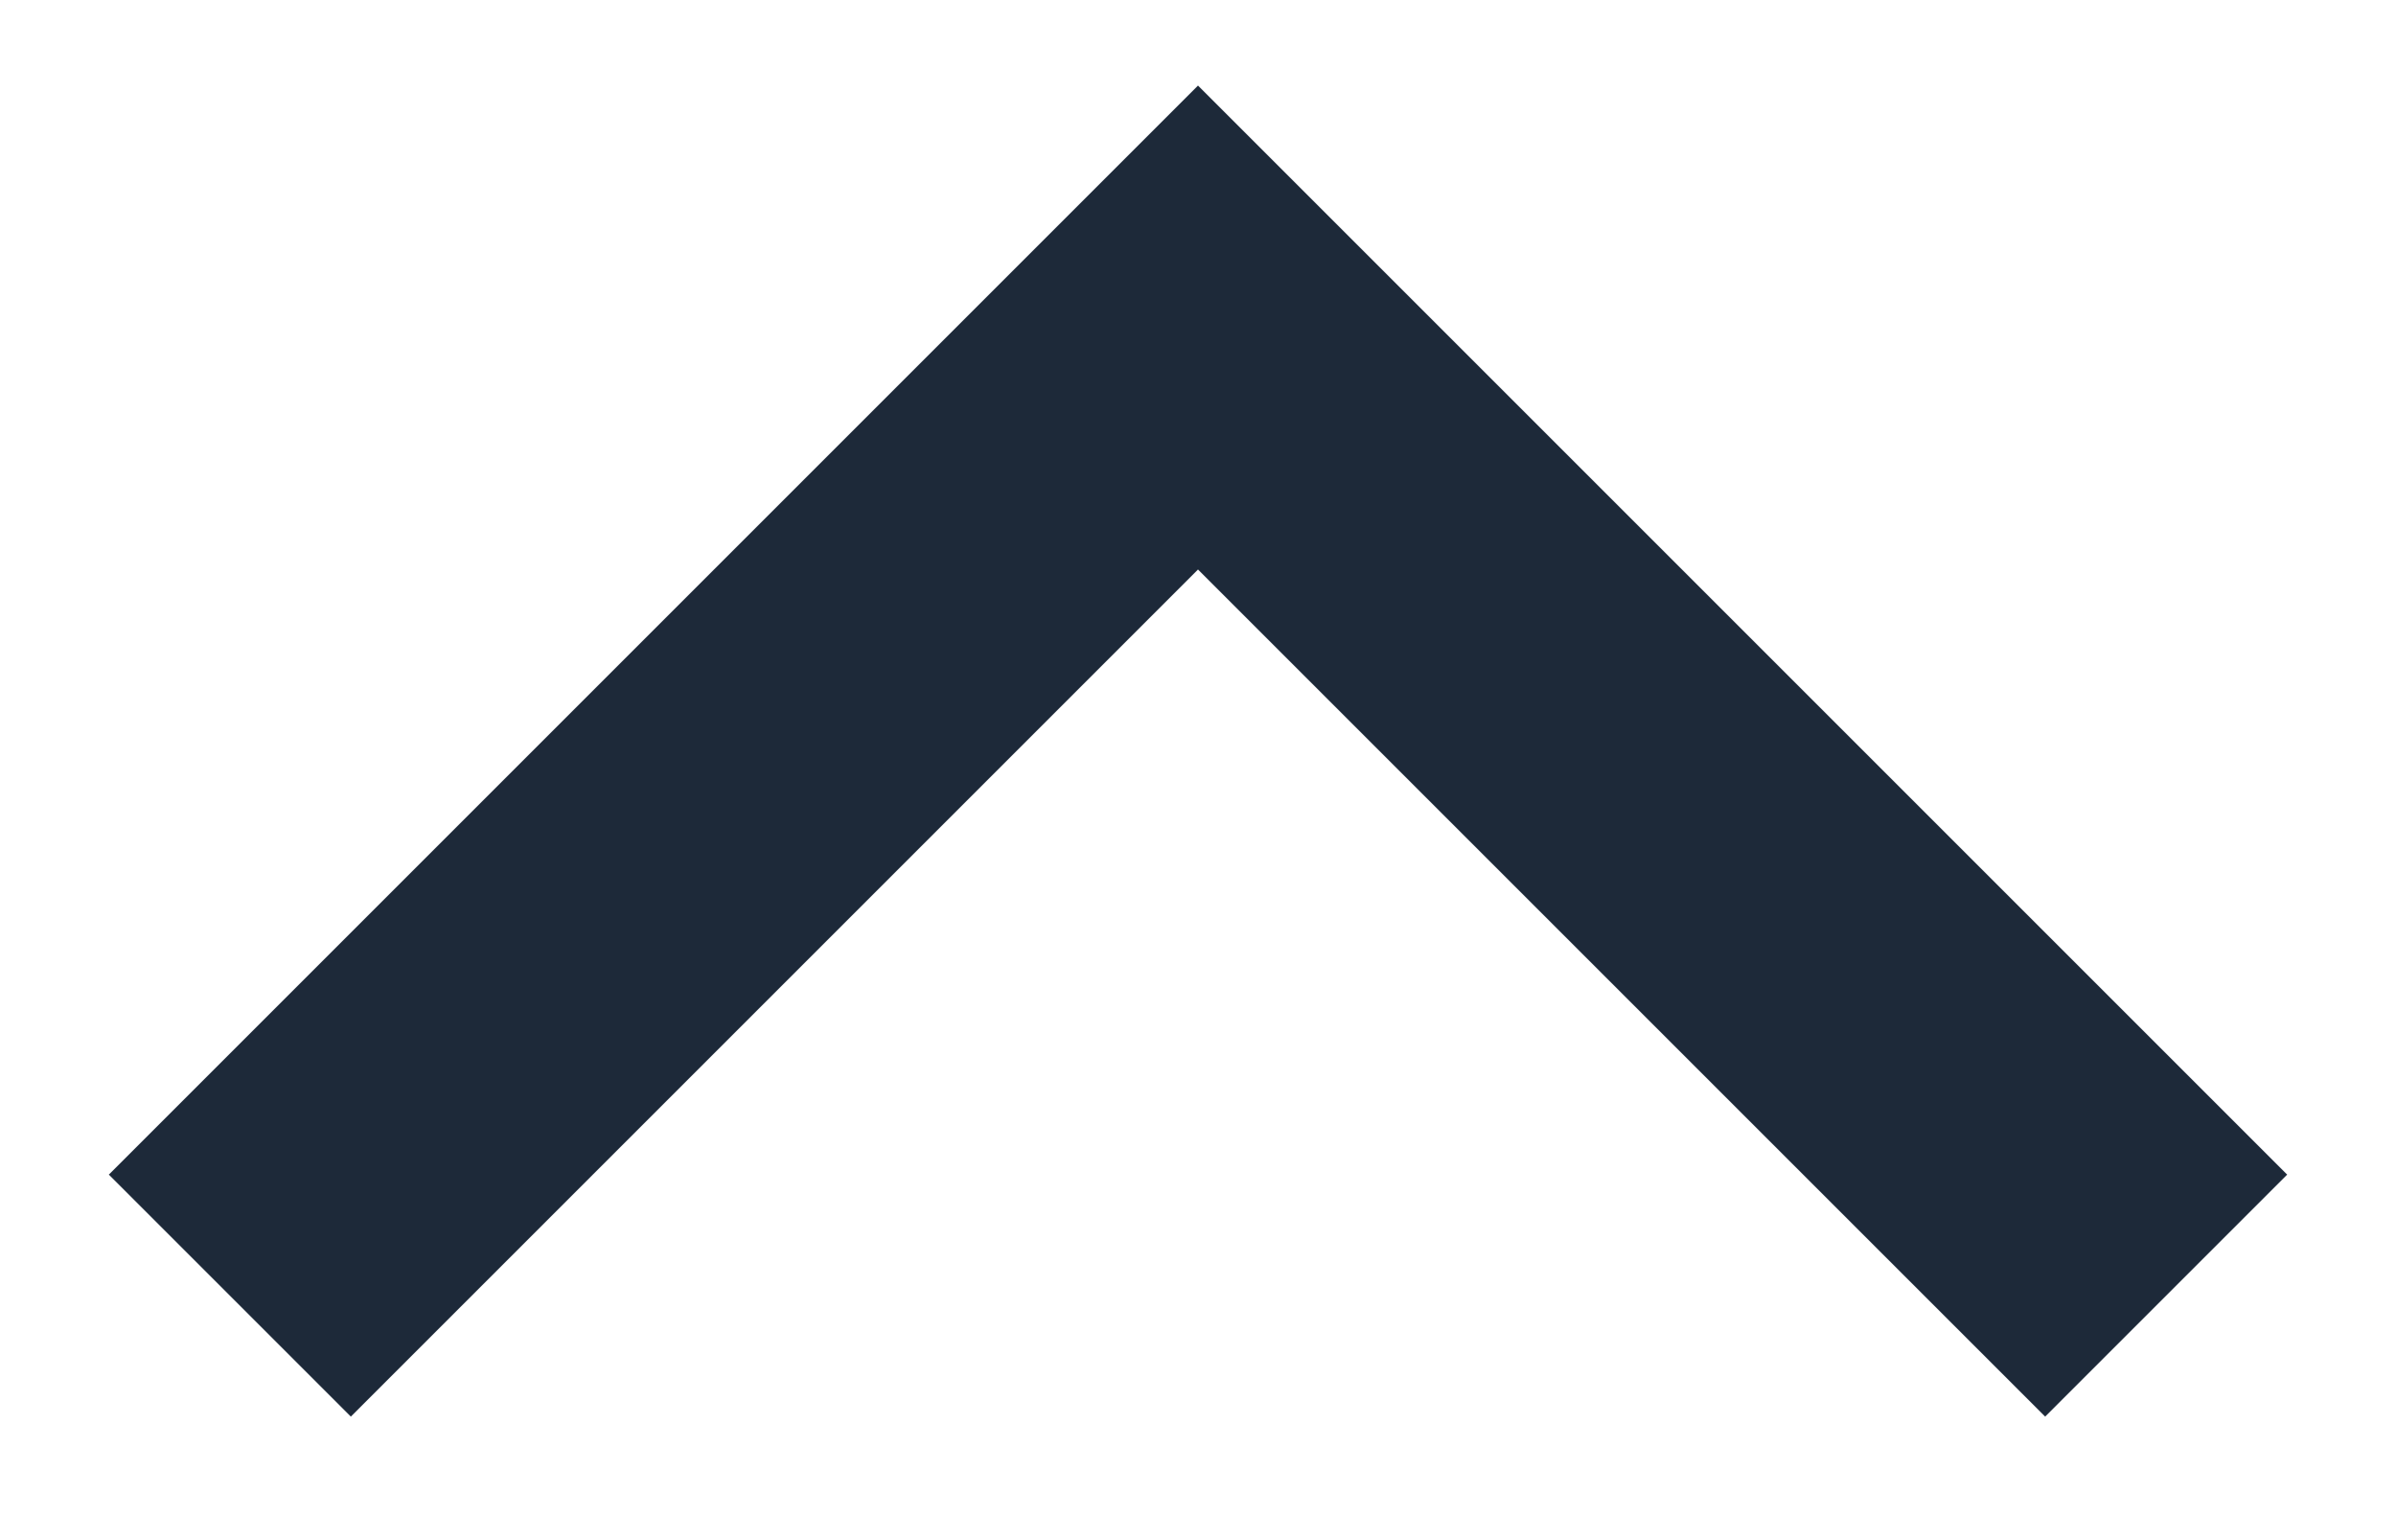 <svg width="14" height="9" viewBox="0 0 14 9" fill="none" xmlns="http://www.w3.org/2000/svg">
<path d="M7 3.328L2.05 8.278L0.636 6.864L7 0.5L13.364 6.864L11.95 8.278L7 3.328Z" fill="#1D2939"/>
</svg>
